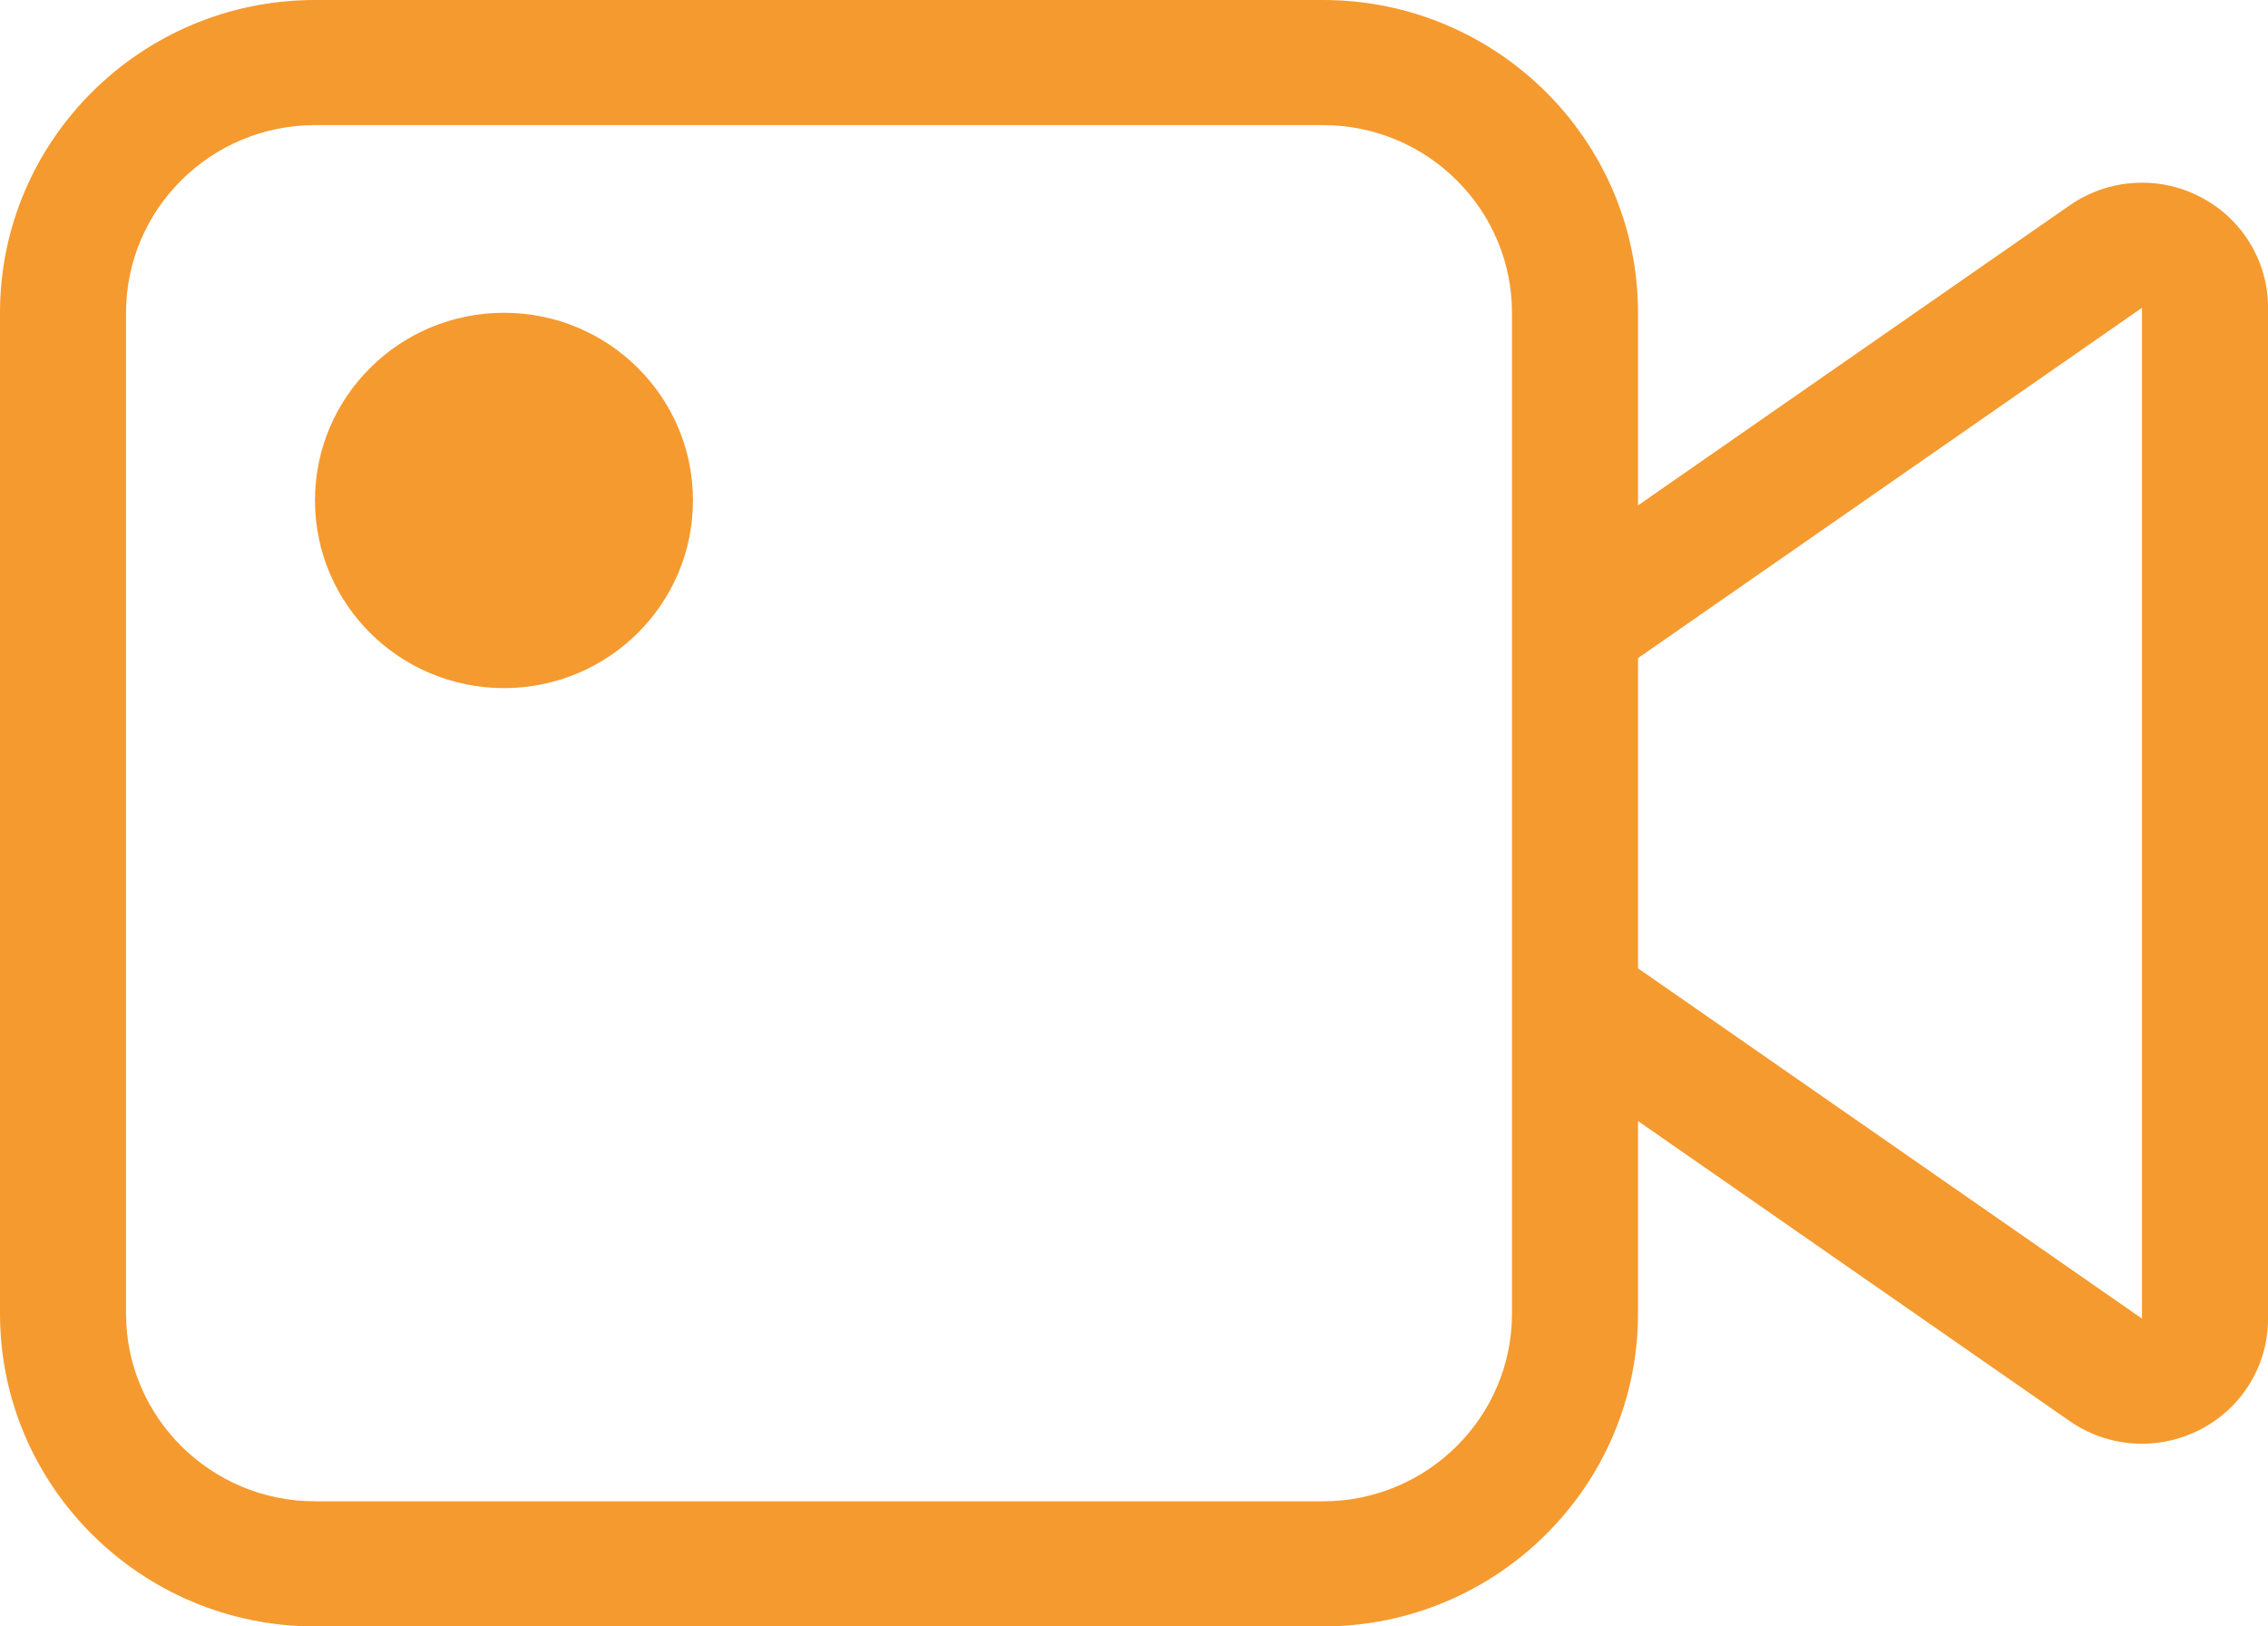 <svg xmlns="http://www.w3.org/2000/svg" width="53" height="38">
    <path fill="#F59A2E" fill-rule="evenodd" d="M51.415 33.402c-.43.221-.897.33-1.361.33-.592 0-1.181-.178-1.688-.529l-10.088-7.011v4.5c0 4.03-3.302 7.308-7.361 7.308H7.361C3.302 38 0 34.722 0 30.692V7.308C0 3.279 3.302 0 7.361 0h23.556c4.059 0 7.361 3.279 7.361 7.308v4.5l10.089-7.011c.902-.625 2.074-.702 3.048-.198.978.505 1.586 1.498 1.586 2.593v23.616c0 1.095-.608 2.089-1.586 2.594zM35.333 23.385V7.308c0-2.418-1.981-4.385-4.416-4.385H7.361c-2.435 0-4.416 1.967-4.416 4.385v23.384c0 2.418 1.981 4.385 4.416 4.385h23.556c2.435 0 4.416-1.967 4.416-4.385v-7.307zM50.055 7.192l-11.777 8.184v7.248l11.777 8.184V7.192zm-38.277 8.885c-2.44 0-4.417-1.963-4.417-4.385 0-2.422 1.977-4.384 4.417-4.384 2.439 0 4.416 1.962 4.416 4.384 0 2.422-1.977 4.385-4.416 4.385z"/>
</svg>
